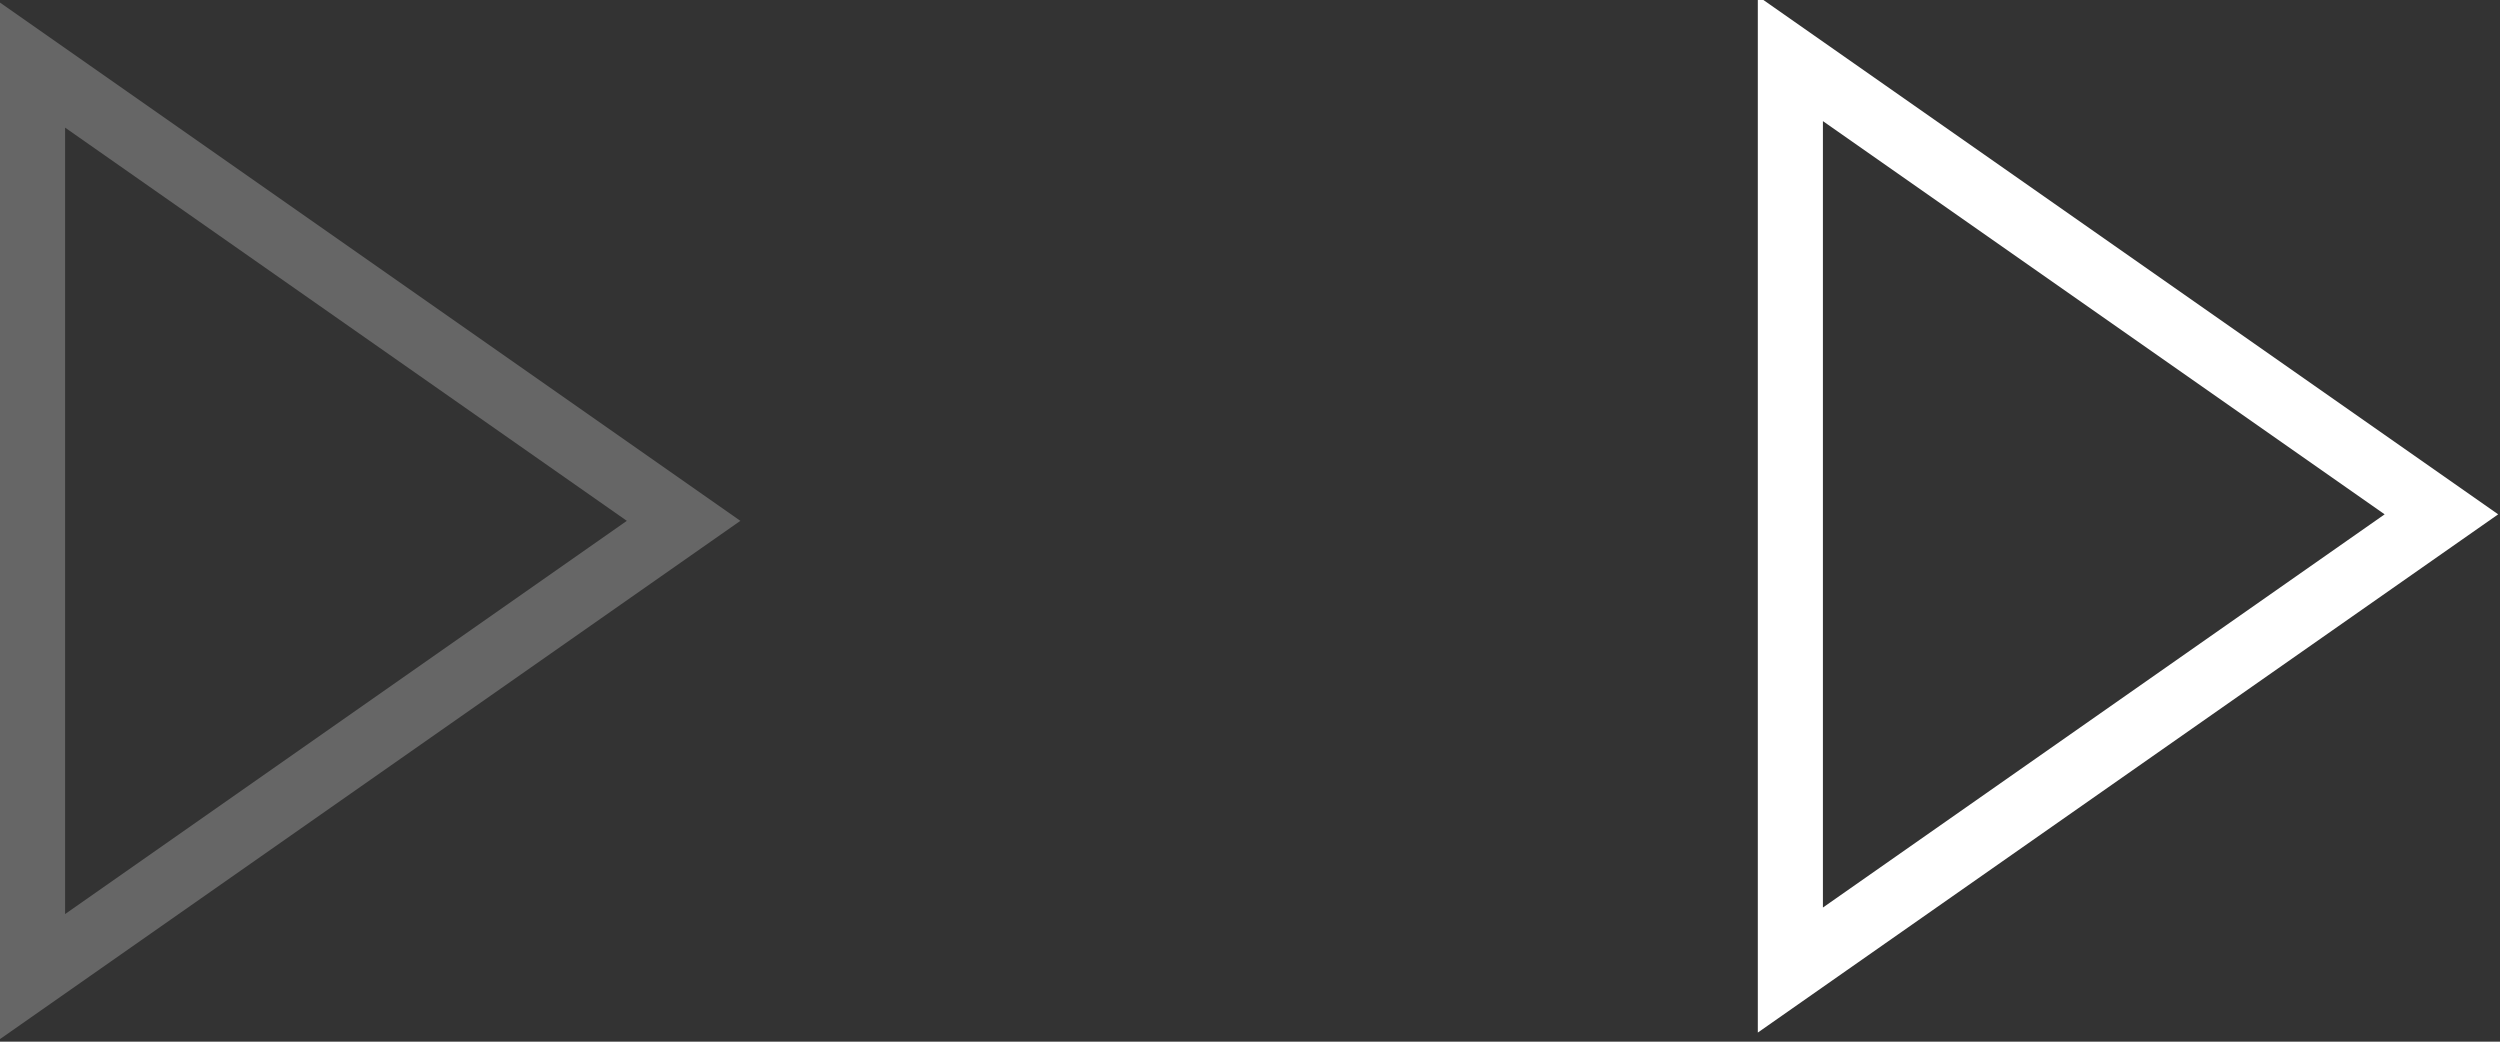 <?xml version="1.0" encoding="utf-8"?>
<svg version="1.1" xmlns="http://www.w3.org/2000/svg" xmlns:xlink="http://www.w3.org/1999/xlink" x="0px" y="0px"
	 width="38.4px" height="16px" viewBox="-474 272.5 38.4 16" style="enable-background:new -474 272.5 38.4 16;"
	 xml:space="preserve">
<rect x="-474" y="272.5" width="38.4" height="16" fill="#333333" stroke="none"/>
<style type="text/css">
	.st0{fill:none;stroke:#666666;}
	.st1{fill:none;stroke:#FFFFFF;}
</style>
<path class="st0" d="M-473.5,273.5l10,7l-10,7V273.5z"/>
<path class="st1" d="M-446.5,273.4l10,7l-10,7V273.4z"/>
</svg>
